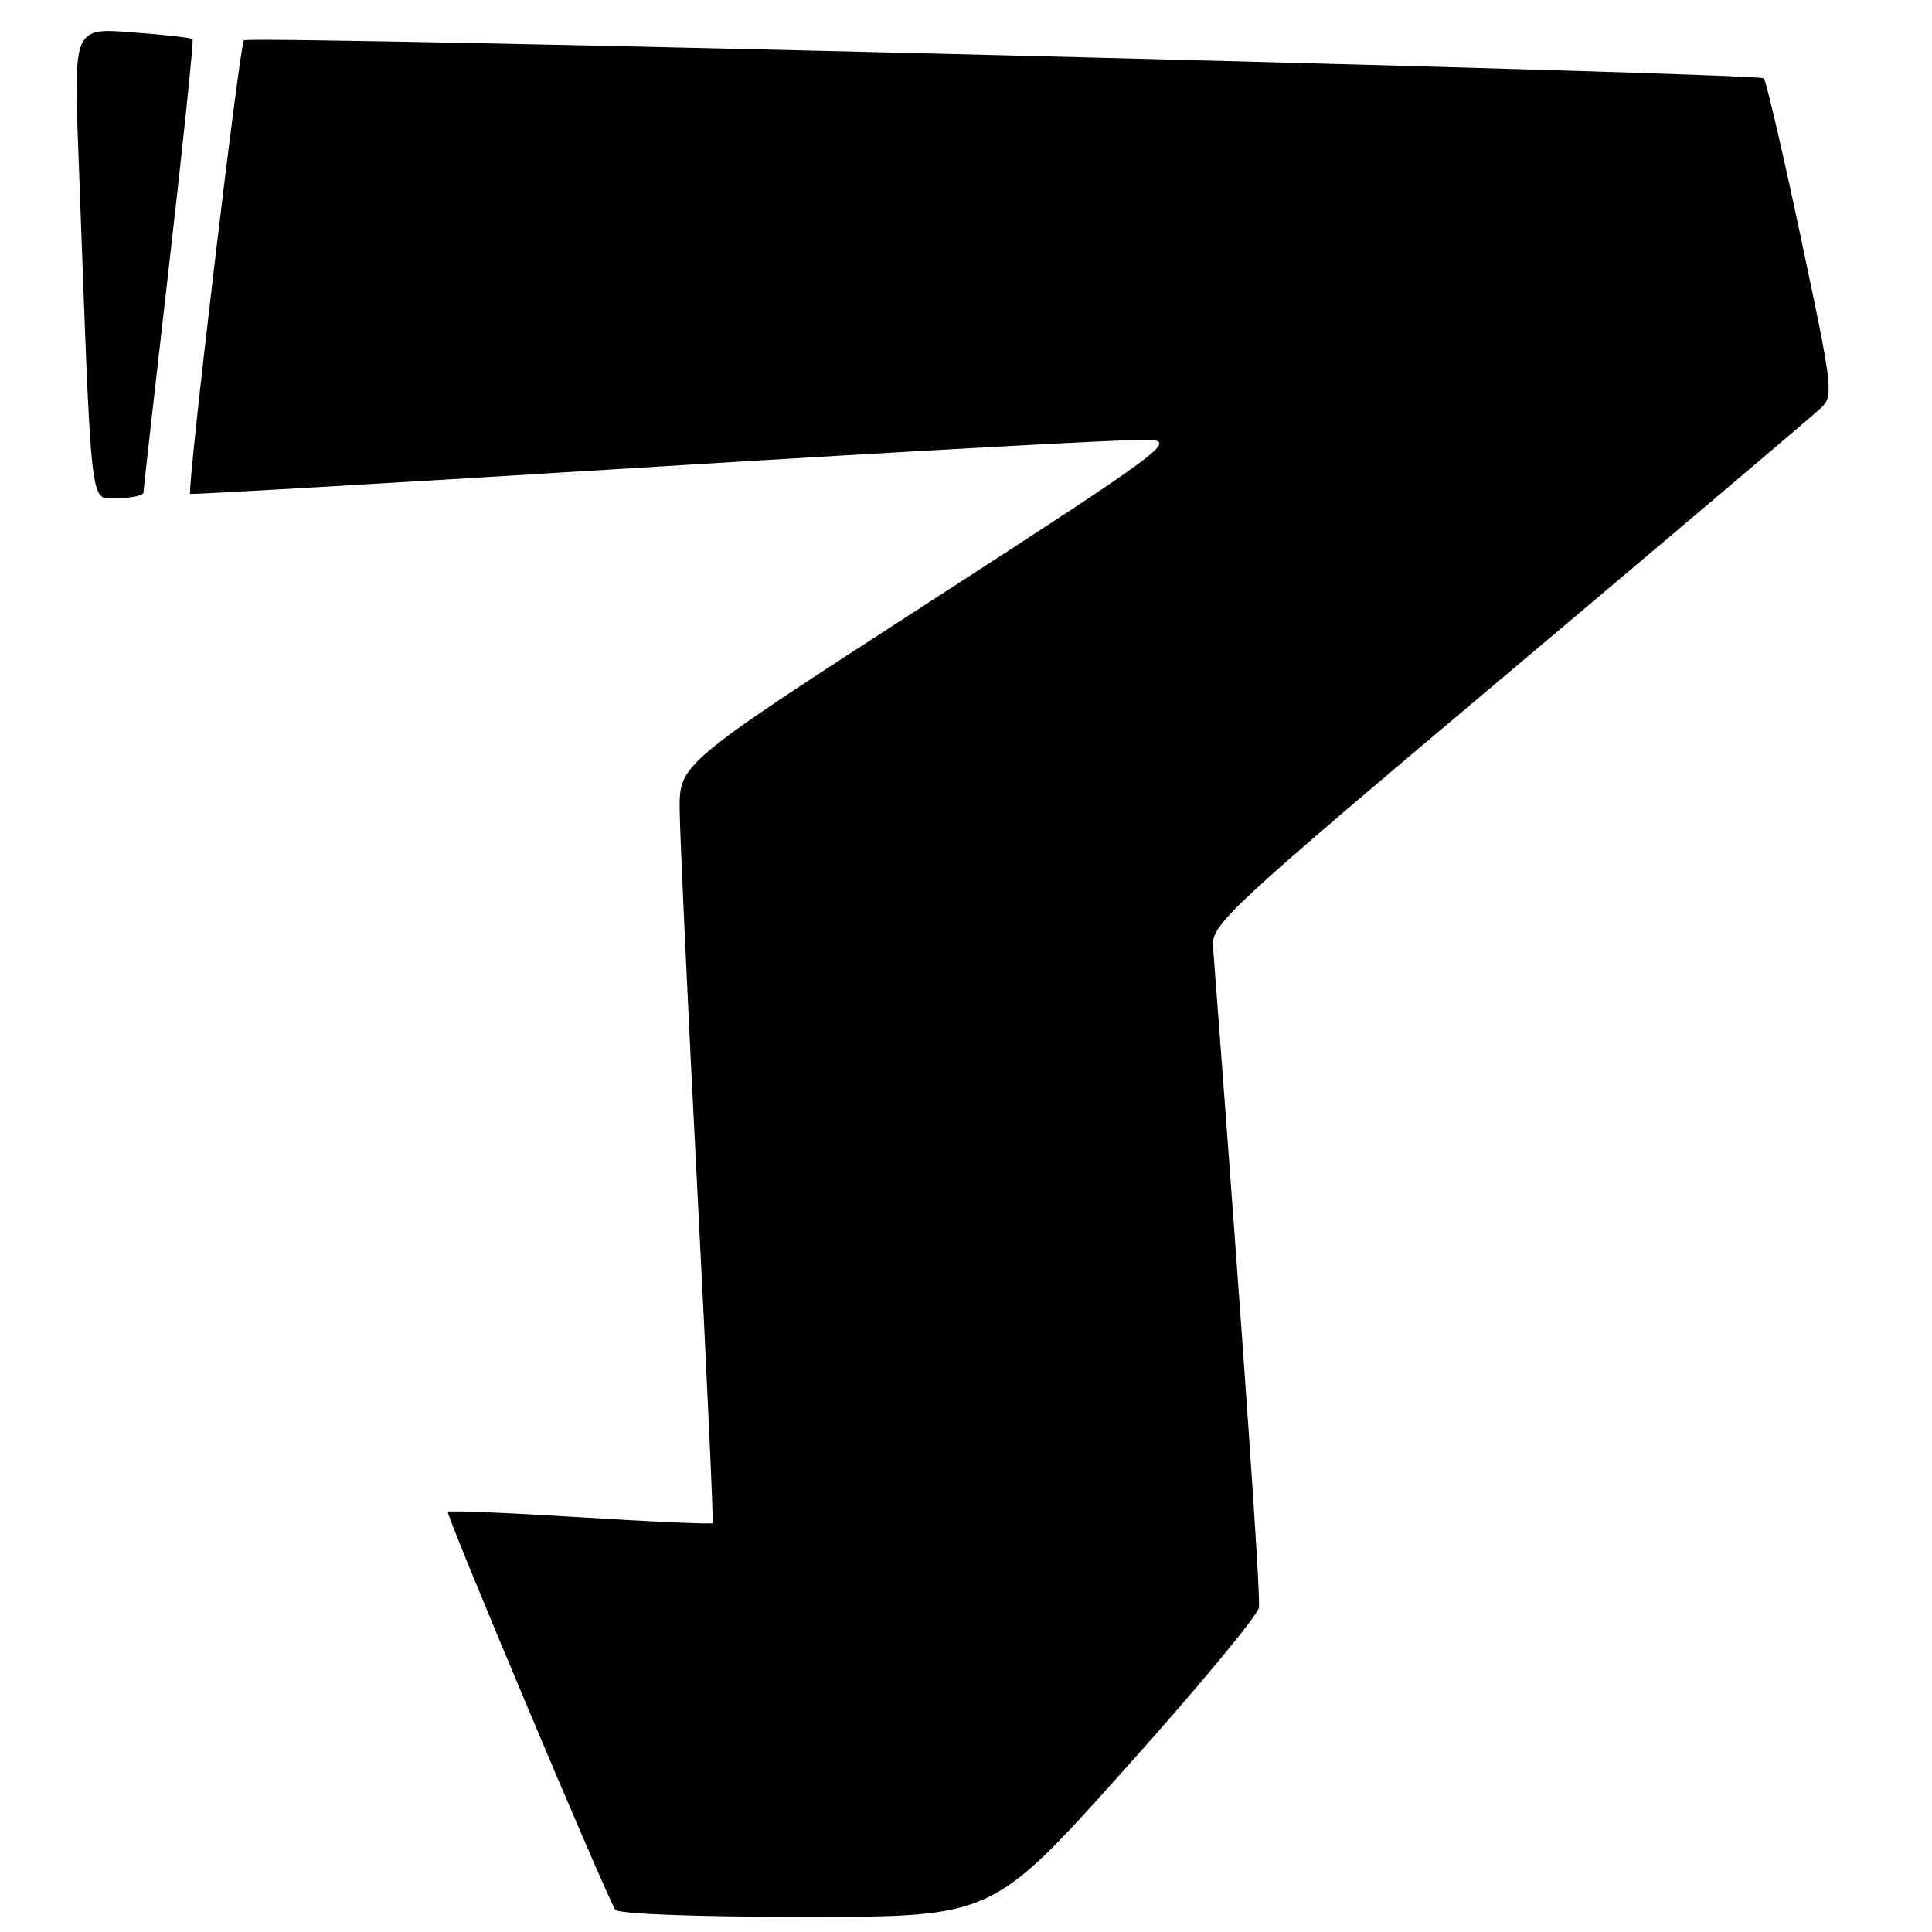 <?xml version="1.0" encoding="UTF-8" standalone="no"?>
<!DOCTYPE svg PUBLIC "-//W3C//DTD SVG 1.1//EN" "http://www.w3.org/Graphics/SVG/1.1/DTD/svg11.dtd" >
<svg xmlns="http://www.w3.org/2000/svg" xmlns:xlink="http://www.w3.org/1999/xlink" version="1.1" viewBox="0 0 256 256">
 <g >
 <path fill="currentColor"
d=" M 149.00 234.47 C 158.62 223.73 166.64 214.08 166.81 213.02 C 167.06 211.48 164.92 180.58 160.73 125.40 C 160.51 122.47 162.63 120.51 200.00 89.04 C 221.72 70.74 240.30 55.01 241.28 54.07 C 242.98 52.46 242.87 51.49 238.66 31.66 C 236.25 20.26 234.02 10.68 233.71 10.38 C 232.99 9.65 33.01 4.65 32.32 5.34 C 31.74 5.93 24.73 65.12 25.20 65.44 C 25.37 65.56 53.17 63.93 87.00 61.84 C 120.83 59.75 150.19 58.14 152.26 58.27 C 155.82 58.49 154.30 59.61 123.01 79.86 C 90.00 101.21 90.00 101.21 90.06 107.36 C 90.09 110.73 91.14 133.30 92.39 157.50 C 93.64 181.70 94.55 201.64 94.43 201.82 C 94.30 201.99 86.44 201.65 76.95 201.05 C 67.46 200.46 59.53 200.13 59.34 200.32 C 59.03 200.64 80.13 250.79 81.53 253.05 C 81.88 253.61 92.28 254.00 106.81 254.00 C 131.50 253.99 131.50 253.99 149.00 234.47 Z  M 19.01 65.25 C 19.02 64.84 20.55 51.23 22.42 35.00 C 24.29 18.77 25.68 5.36 25.51 5.18 C 25.33 5.00 21.72 4.60 17.48 4.28 C 9.77 3.69 9.77 3.69 10.40 20.60 C 12.21 69.44 11.81 66.00 15.60 66.00 C 17.47 66.00 19.01 65.66 19.01 65.25 Z "/>
</g>
</svg>